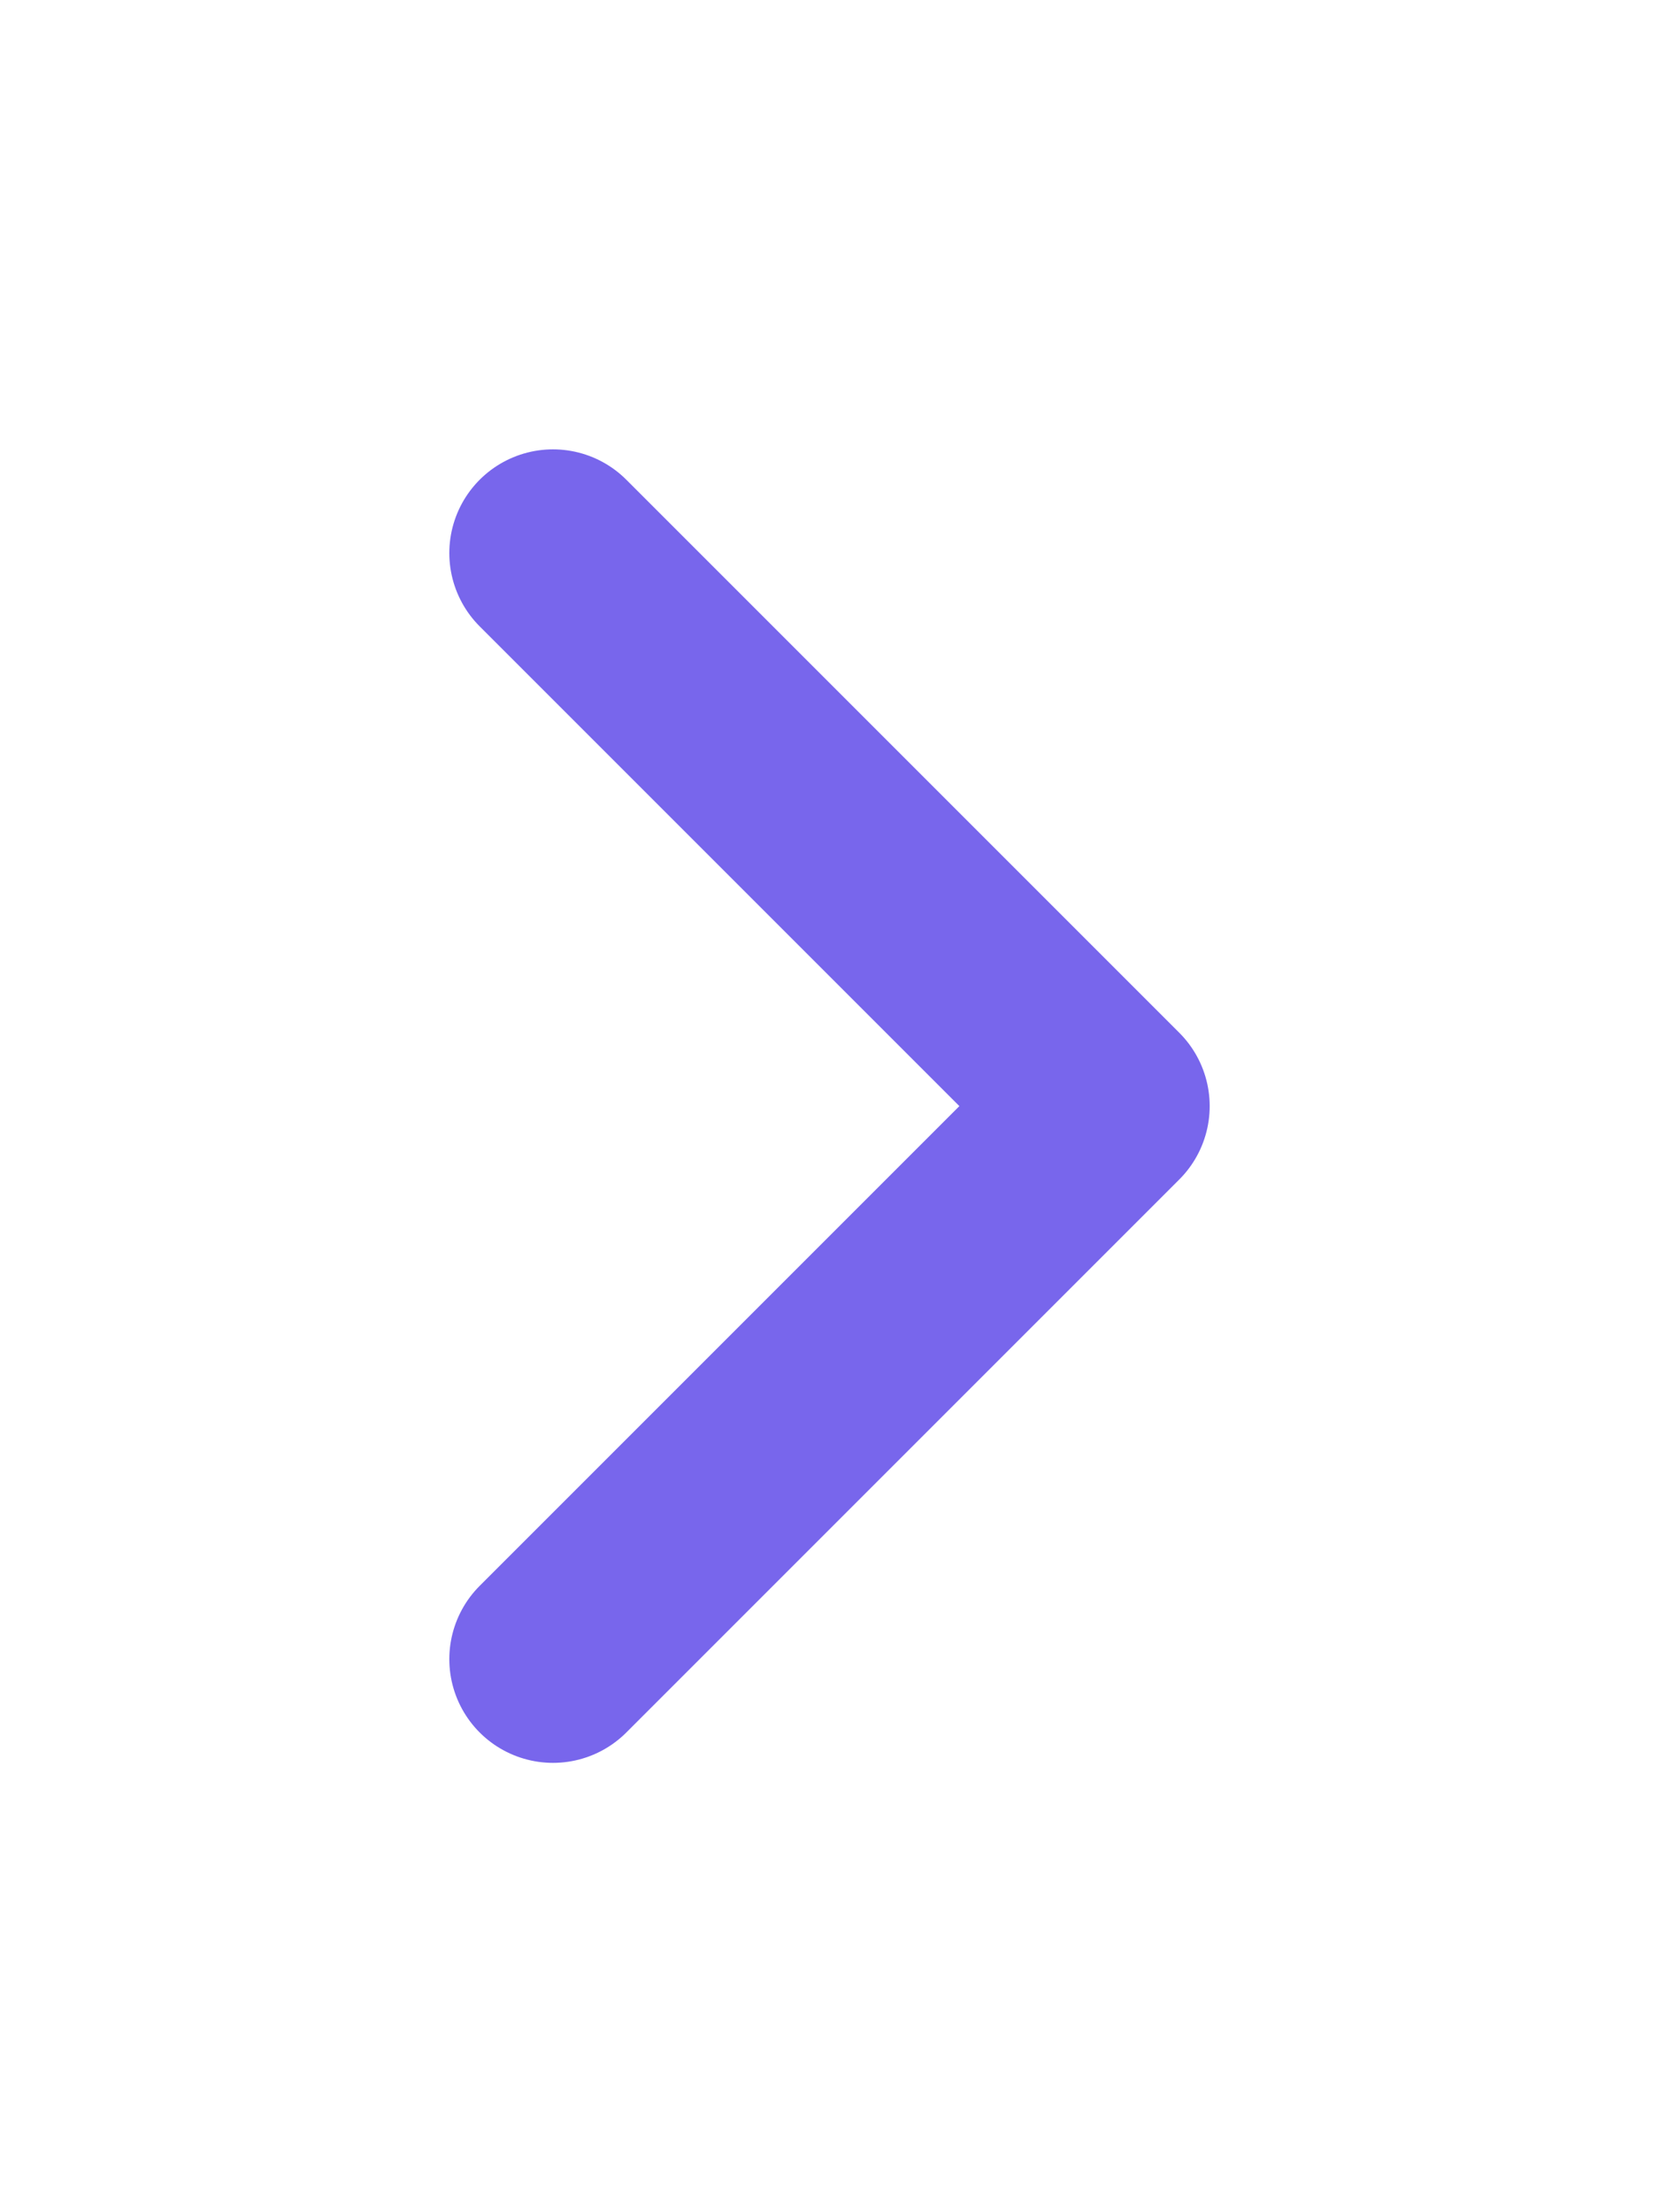 <svg width="12" height="16" viewBox="0 0 12 16" fill="none" xmlns="http://www.w3.org/2000/svg">
<g clip-path="url(#clip0_675_299)">
<path d="M4 12L8 8L4 4" stroke="#7866EC" stroke-width="1.5" stroke-linecap="round" stroke-linejoin="round"/>
</g>
<defs>
<clipPath id="clip0_675_299">
<rect width="16" height="12" fill="white" transform="matrix(0 -1 1 0 0 16)"/>
</clipPath>
</defs>
</svg>
